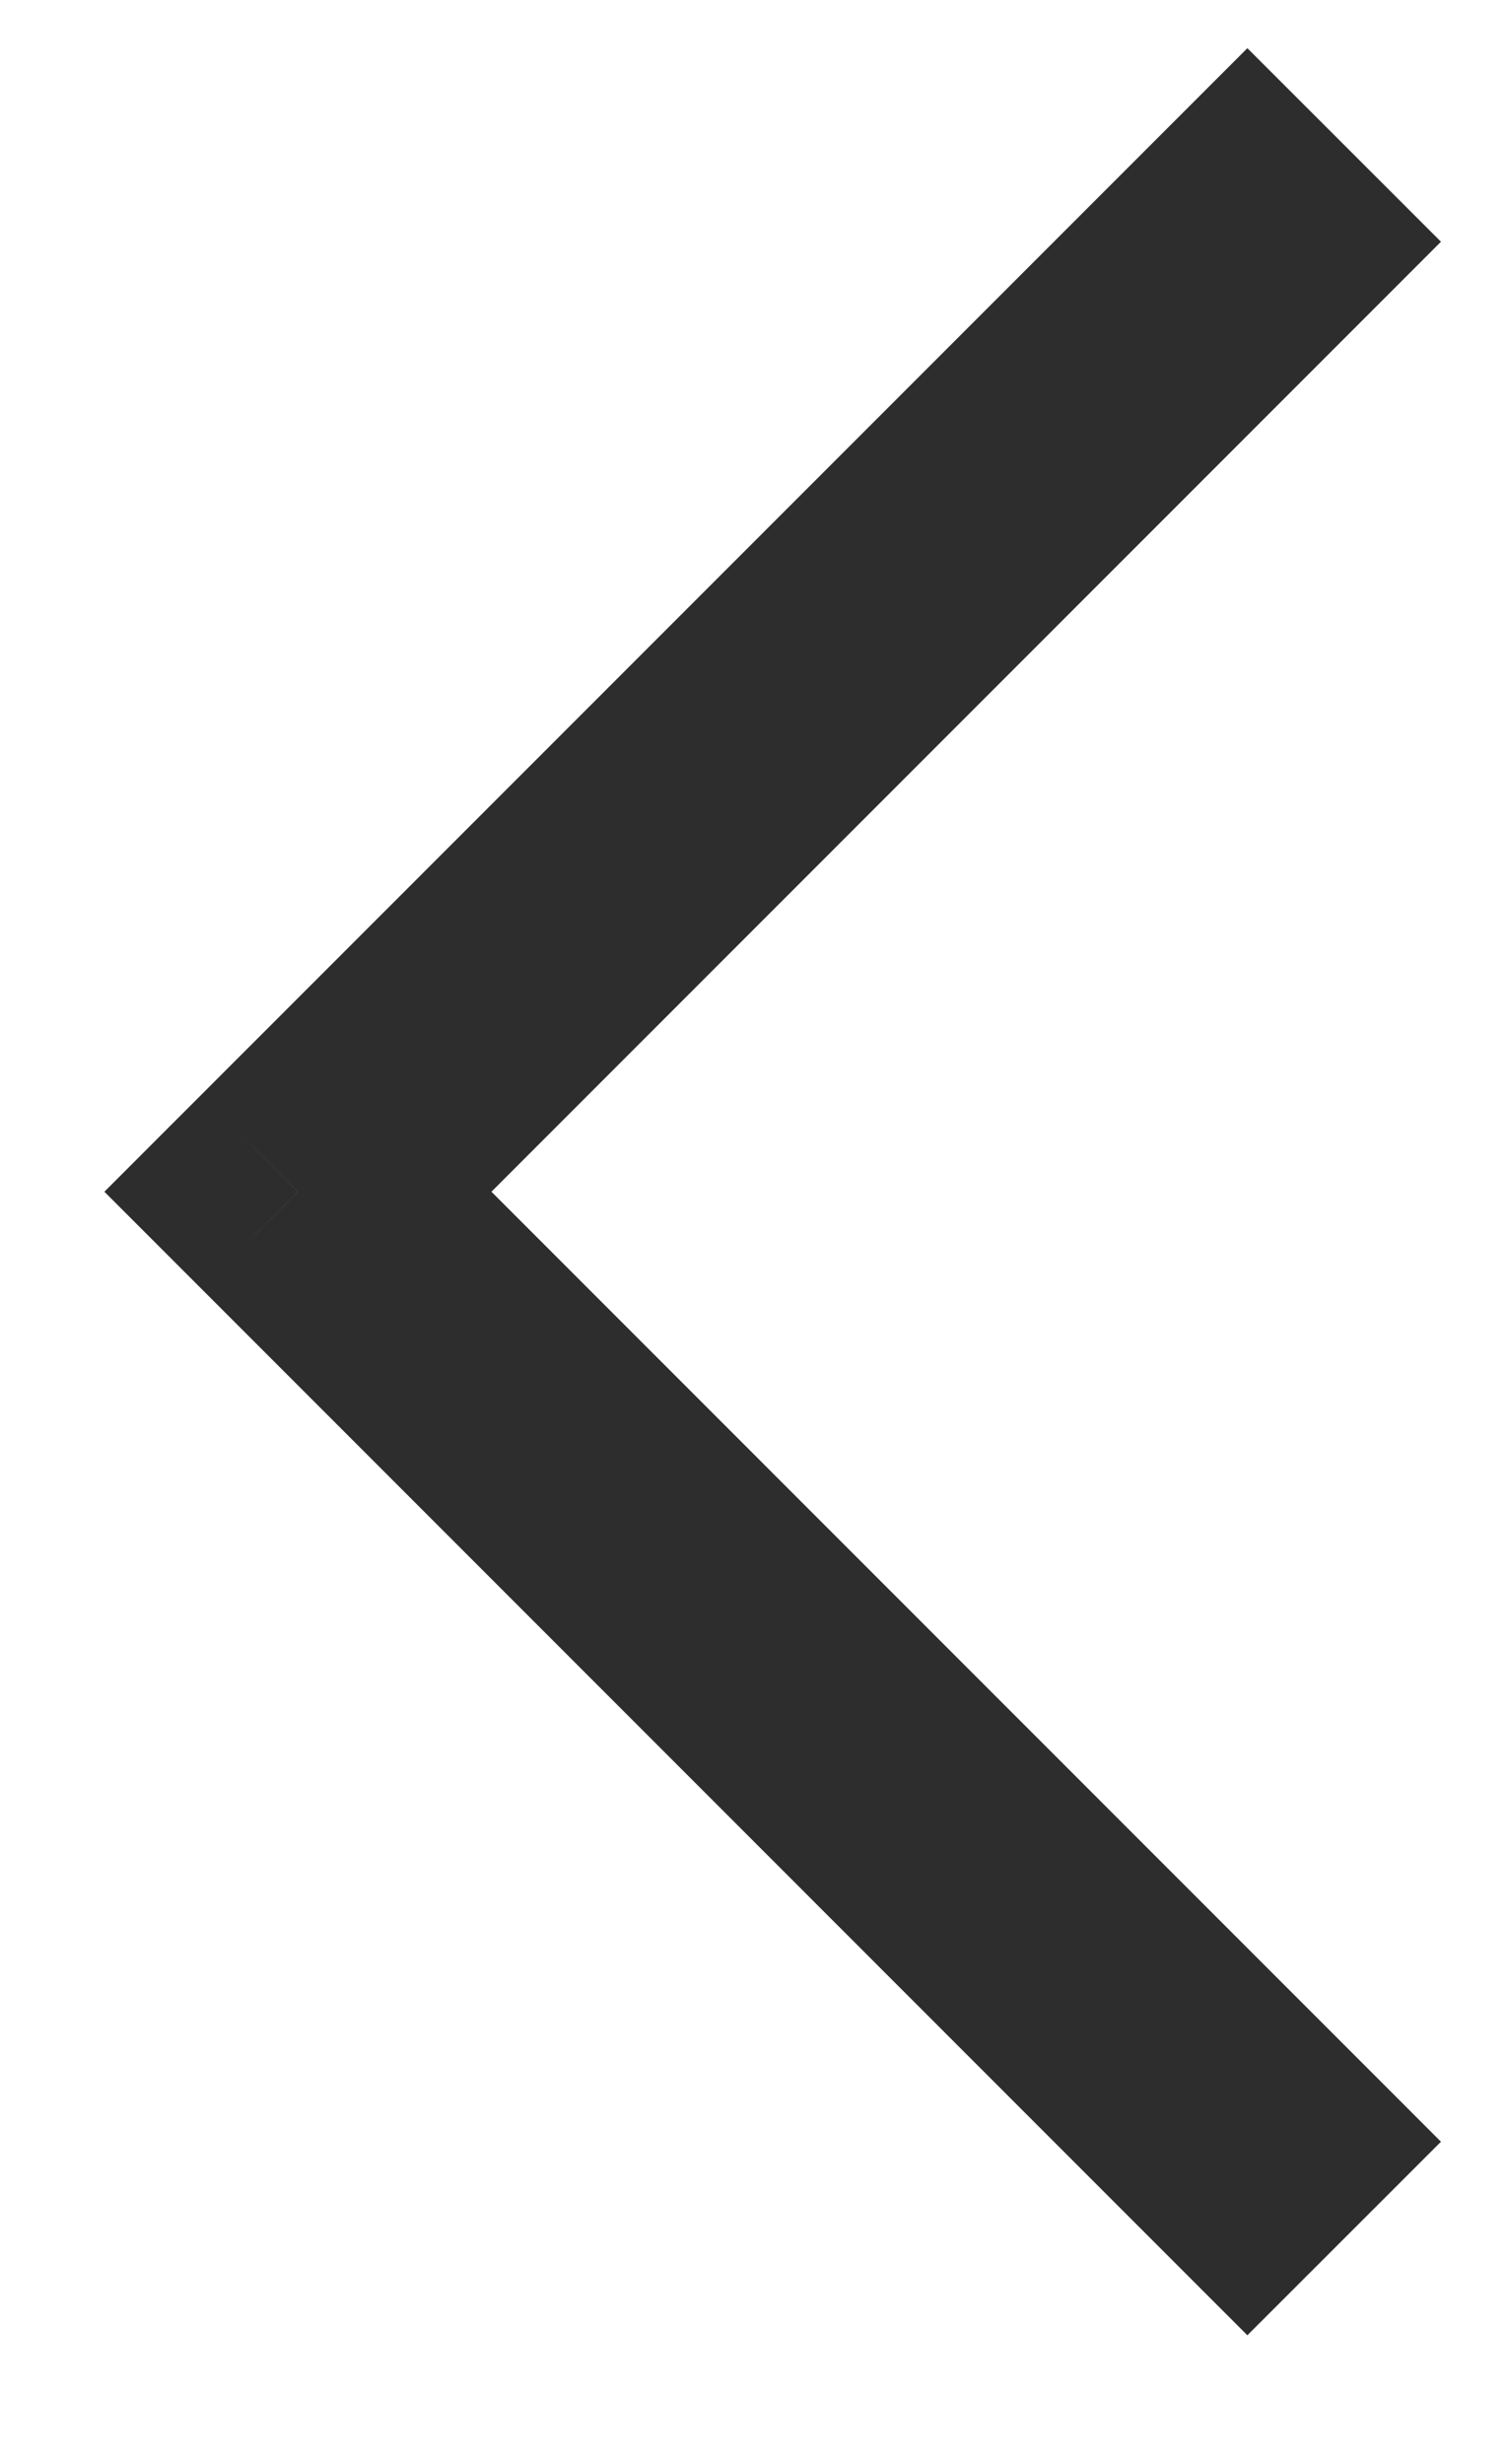 <svg width="11" height="18" viewBox="0 0 11 18" fill="none" xmlns="http://www.w3.org/2000/svg">
<path d="M2.177 8.706L1.47 9.413L0.763 8.706L1.47 7.999L2.177 8.706ZM9.117 17.06L1.47 9.413L2.885 7.999L10.532 15.646L9.117 17.06ZM1.47 7.999L9.117 0.352L10.532 1.766L2.885 9.413L1.47 7.999Z" fill="#2D2D2D"/>
</svg>
